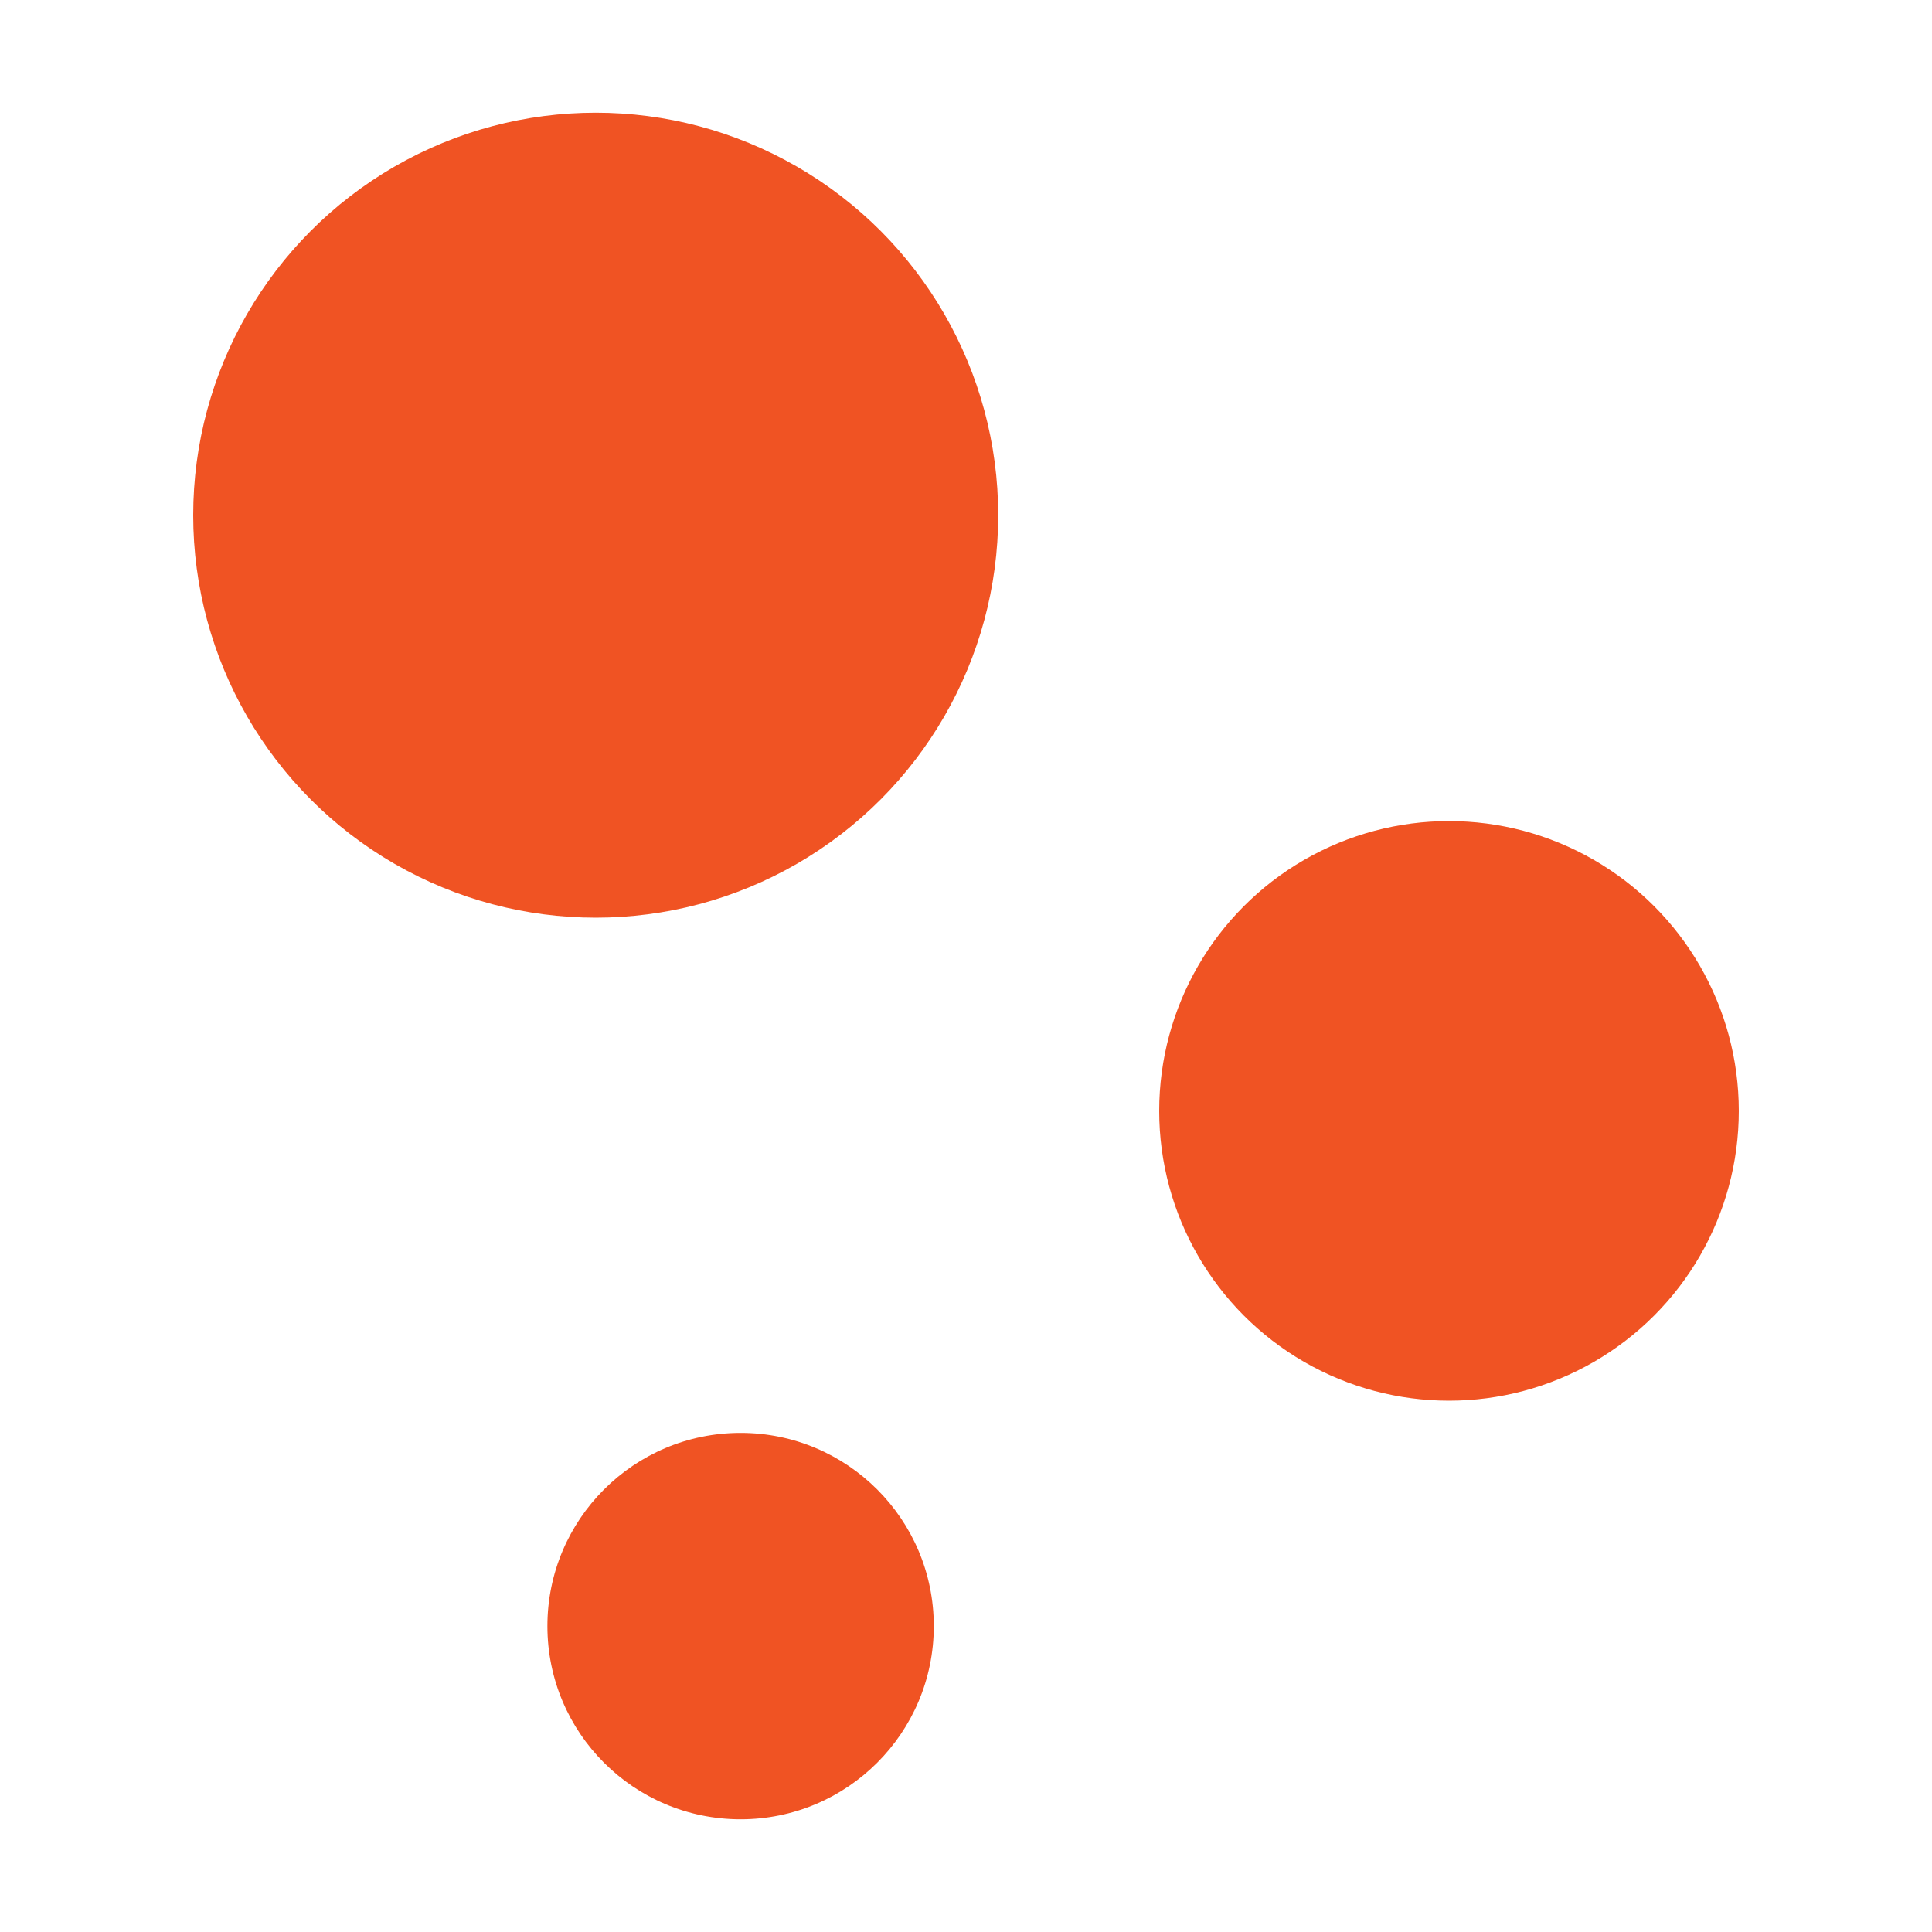<?xml version="1.0" encoding="UTF-8"?>
<svg id="c" data-name="i-prod-service" xmlns="http://www.w3.org/2000/svg" viewBox="0 0 60 60">
  <circle cx="18.5" cy="16" r="12.5" style="fill: #f05323;"/>
  <circle cx="45" cy="34.5" r="9" style="fill: #f05323;"/>
  <circle cx="23" cy="50.5" r="6" style="fill: #f05323;"/>
</svg>
